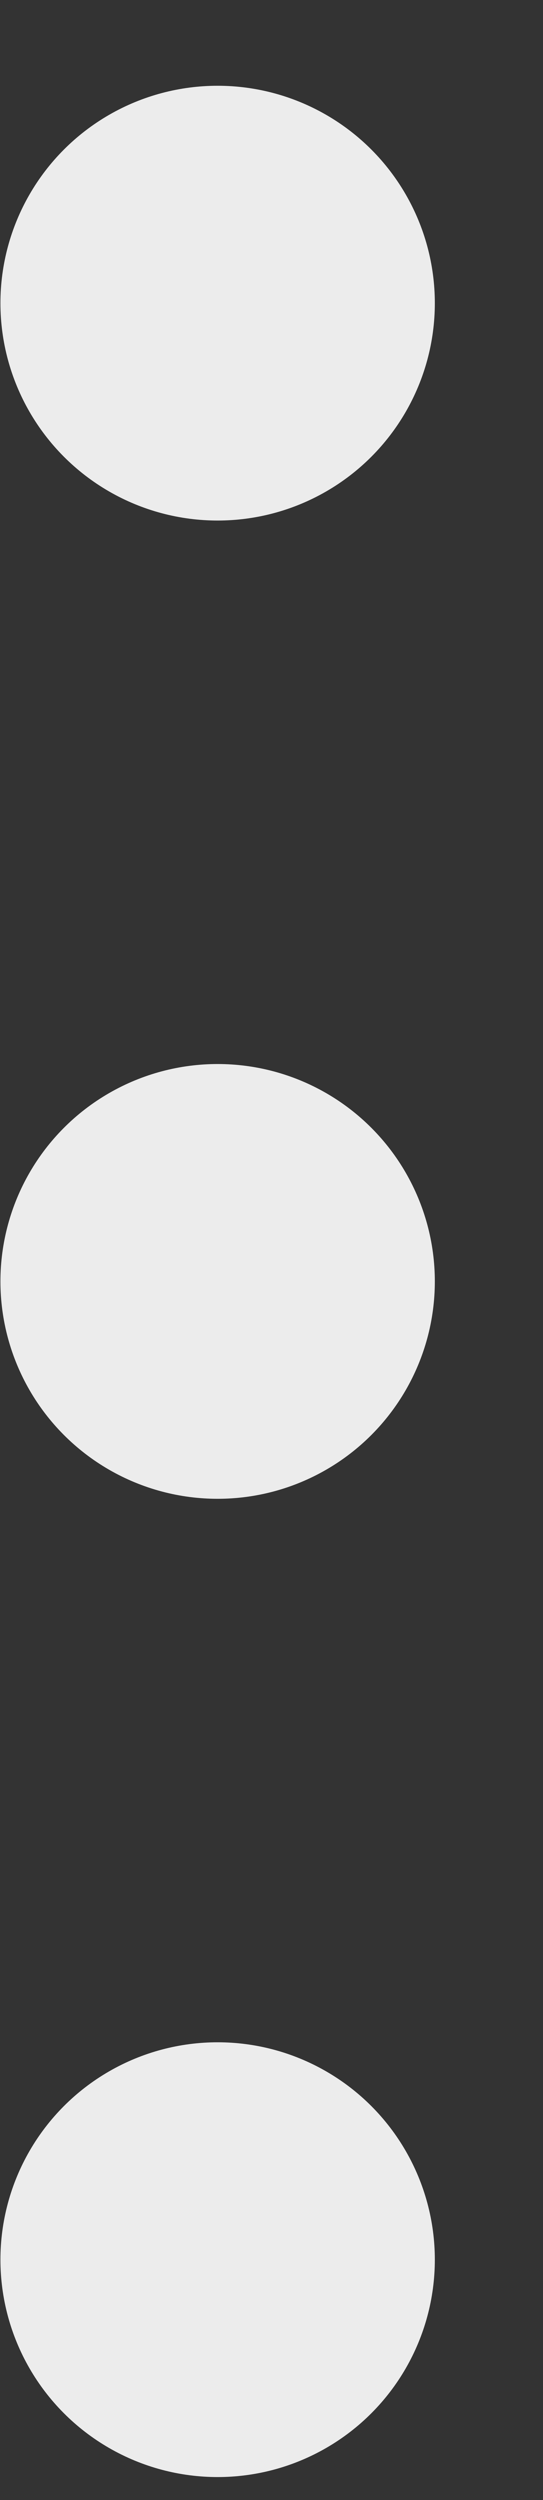 <svg width="5" height="23" viewBox="0 0 5 23" fill="none" xmlns="http://www.w3.org/2000/svg">
<rect x="0" y="0" width="5" height="23" fill="#333333" stroke="none"/>
<circle cx="2.004" cy="2.789" r="2" fill="#ECECEC"/>
<circle cx="2.004" cy="11.789" r="2" fill="#ECECEC"/>
<circle cx="2.004" cy="20.789" r="2" fill="#ECECEC"/>
</svg>
